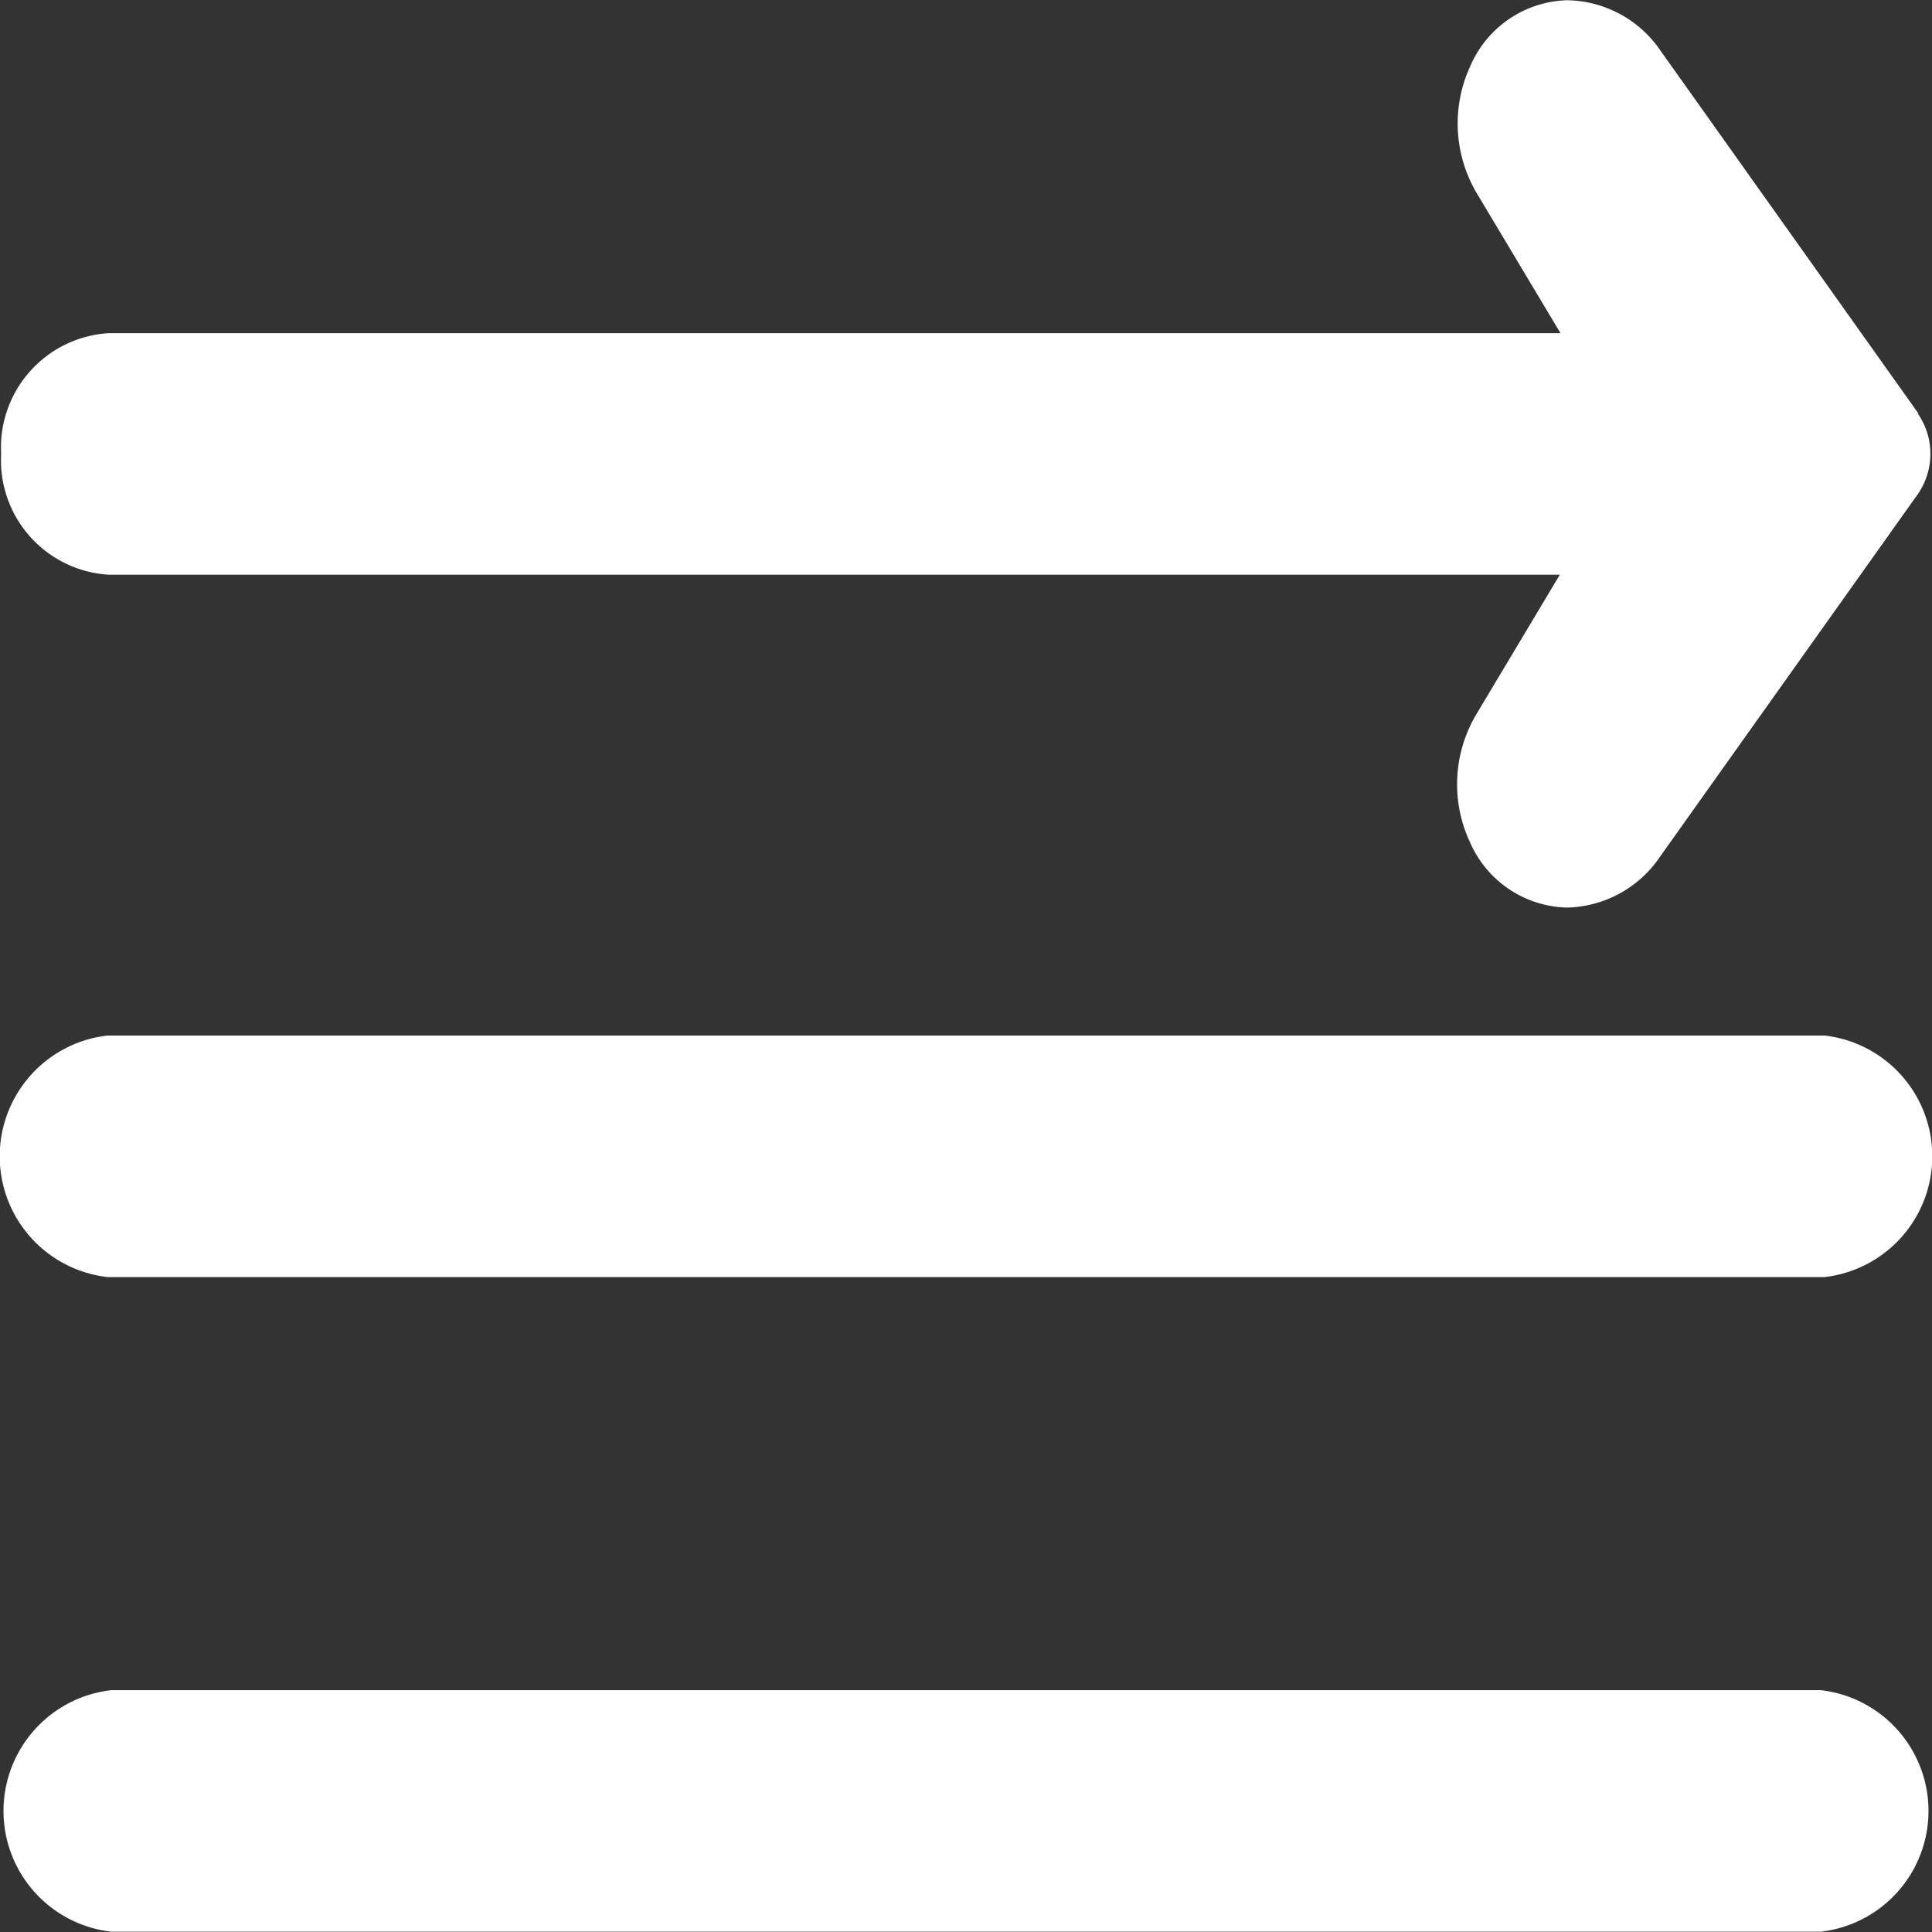 <svg xmlns="http://www.w3.org/2000/svg" width="24" height="24" viewBox="0 0 24 24">
  <rect x="0" y="0" width="24" height="24" fill="#333333" stroke="none"/>
  <g id="burger" transform="translate(-2.5 -2.497)">
    <path id="Tracé_31922" data-name="Tracé 31922" d="M26.33,7.632,23.125,3.123A1.429,1.429,0,0,0,21.966,2.5h0a1.35,1.35,0,0,0-1.2.815,1.7,1.7,0,0,0,.077,1.579l1.042,1.742H3.847a1.424,1.424,0,0,0-1.333,1.5,1.424,1.424,0,0,0,1.333,1.5h18.03l-1.042,1.742a1.7,1.7,0,0,0-.076,1.578,1.35,1.35,0,0,0,1.2.815h0a1.429,1.429,0,0,0,1.159-.627l3.206-4.509a.879.879,0,0,0,0-1Z" transform="translate(0)" fill="#fff"/>
    <path id="Tracé_31923" data-name="Tracé 31923" d="M25.167,19.468H3.833a1.51,1.51,0,0,1,0-3H25.167a1.51,1.51,0,0,1,0,3Z" transform="translate(0 -1.107)" fill="#fff"/>
    <path id="Tracé_31924" data-name="Tracé 31924" d="M25.12,28.3H3.88a1.51,1.51,0,0,1,0-3H25.12a1.51,1.51,0,0,1,0,3Z" transform="translate(0 -1.807)" fill="#fff"/>
  </g>
</svg>
